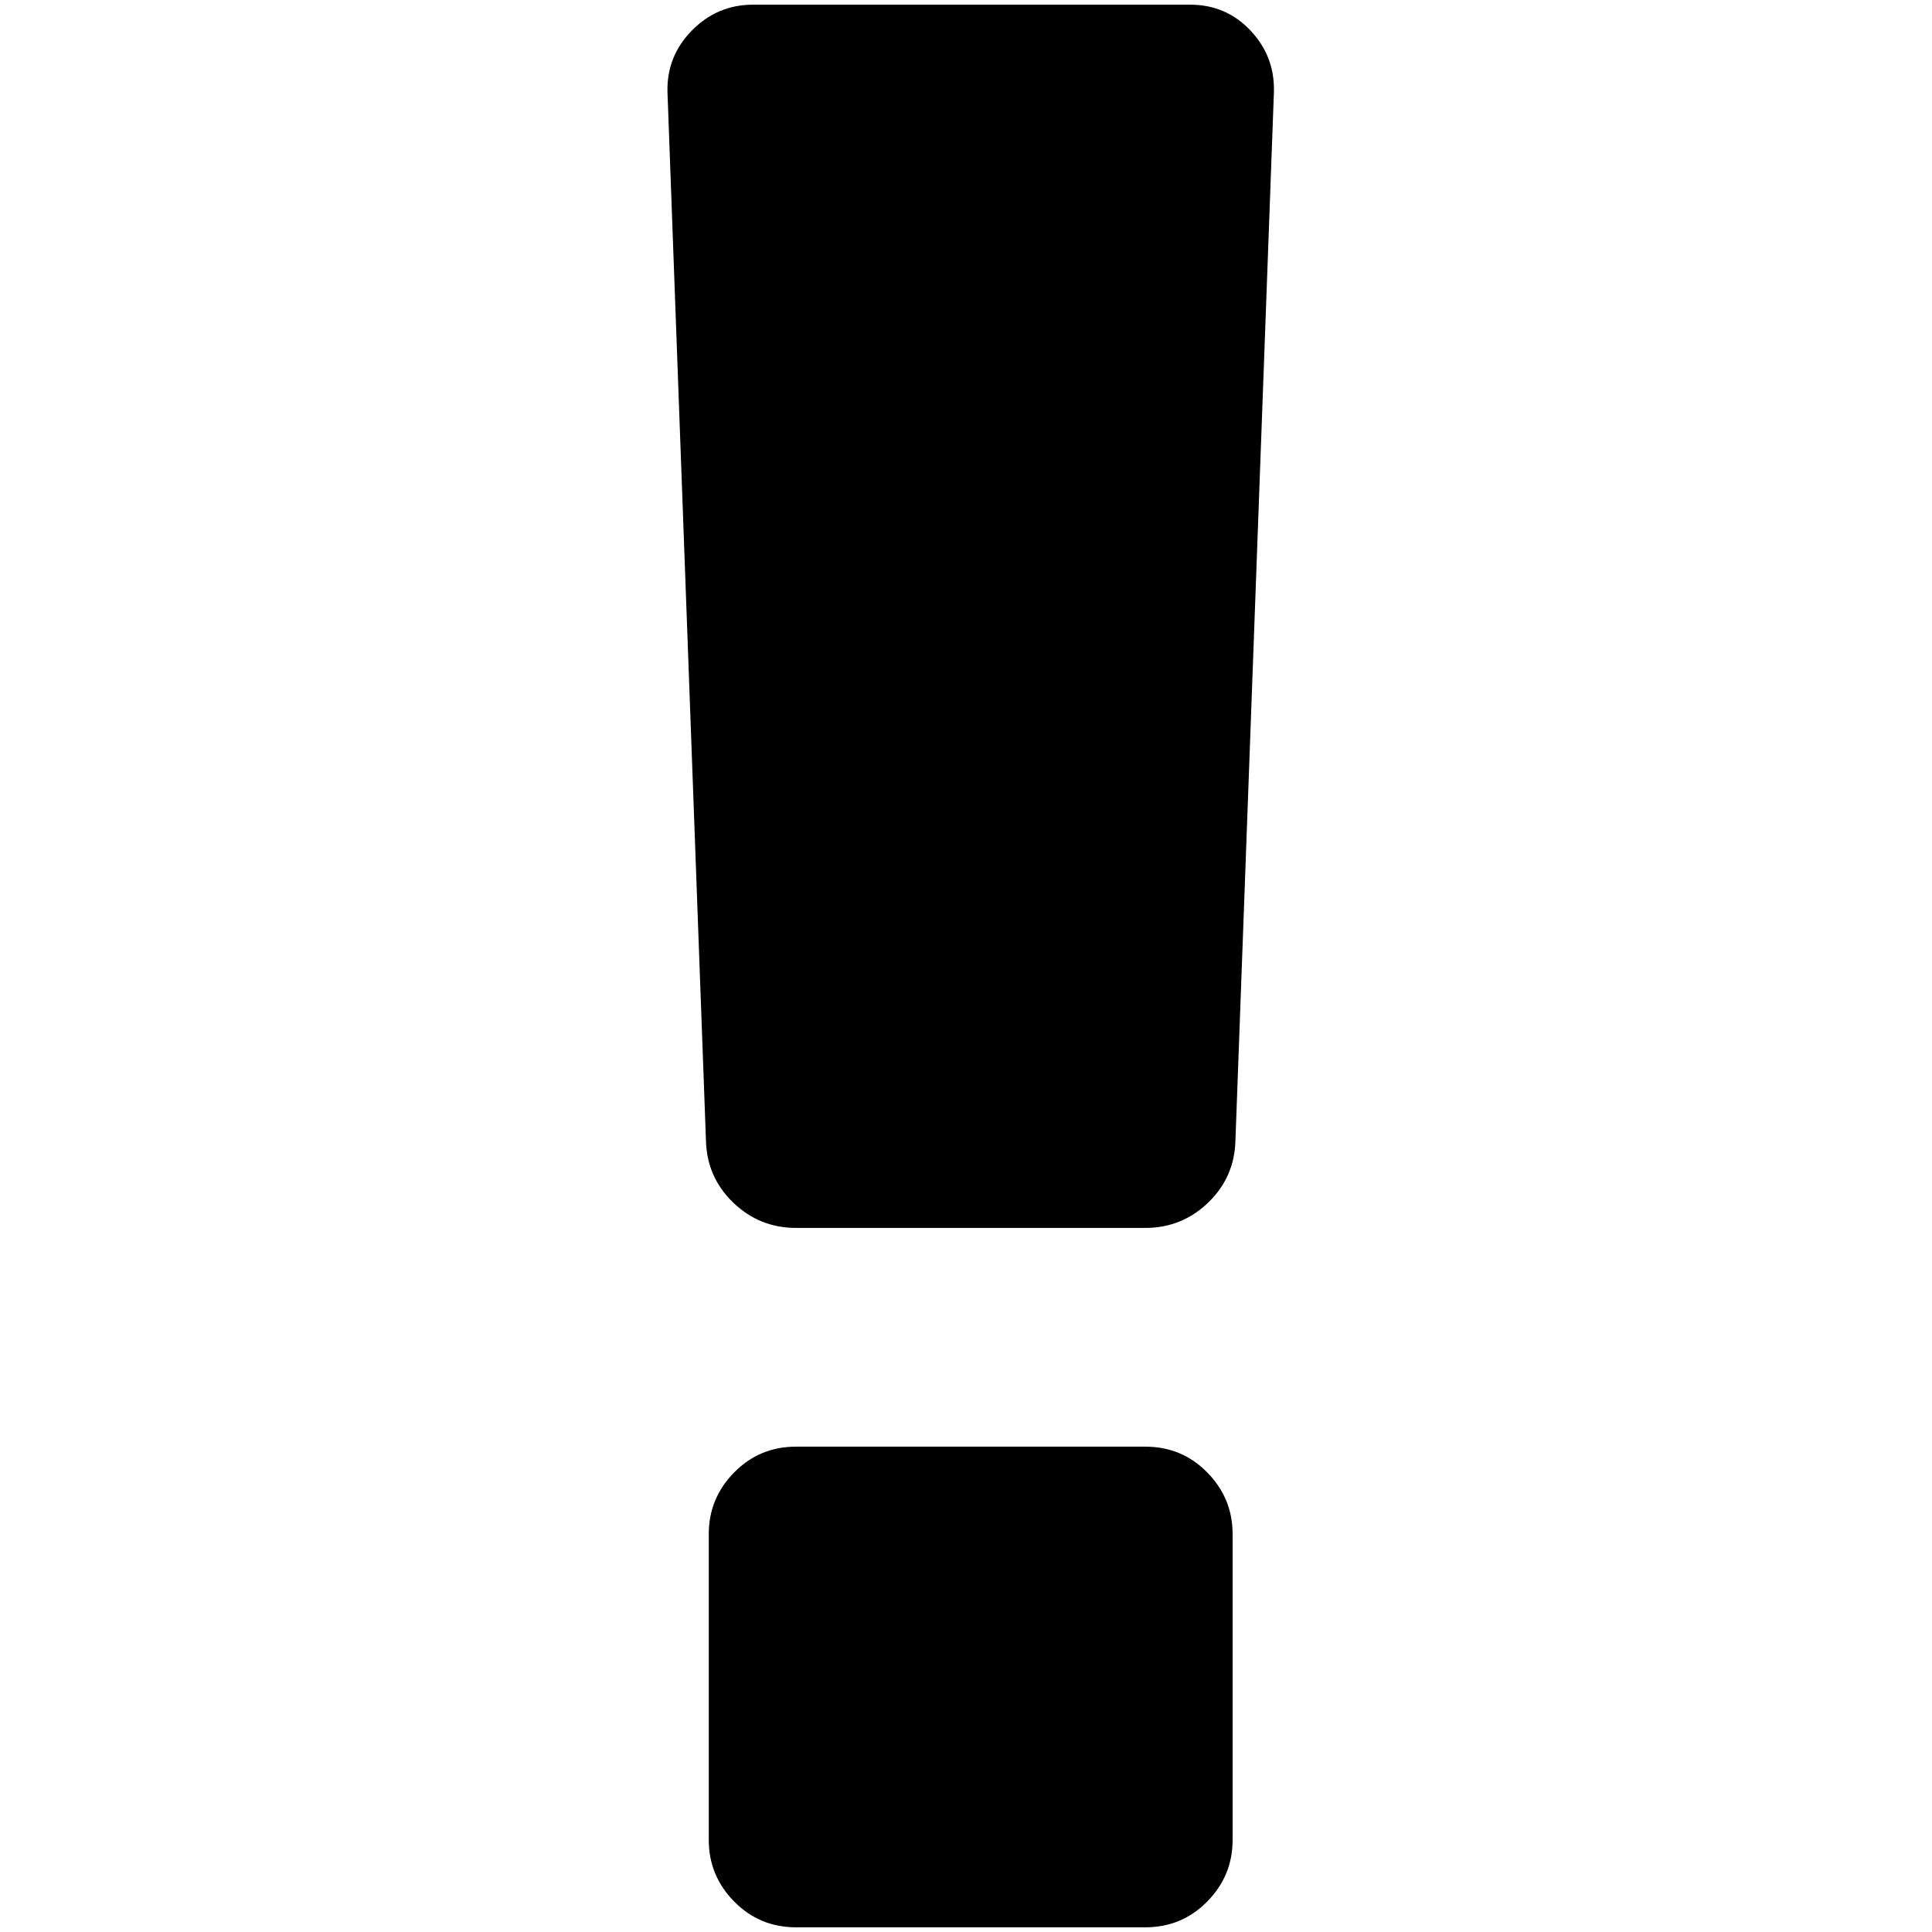 <?xml version="1.0" standalone="no"?>
<!DOCTYPE svg PUBLIC "-//W3C//DTD SVG 1.1//EN" "http://www.w3.org/Graphics/SVG/1.1/DTD/svg11.dtd" >
<svg xmlns="http://www.w3.org/2000/svg" xmlns:xlink="http://www.w3.org/1999/xlink" version="1.1" width="2048" height="2048" viewBox="-10 0 2058 2048">
   <path fill="currentColor"
d="M1303 1629v326q0 38 -27 65.5t-66 27.5h-372q-39 0 -66 -27.5t-27 -65.5v-326q0 -38 27 -65.5t66 -27.5h372q39 0 66 27.5t27 65.5zM1347 93l-41 1117q-1 39 -29 66t-67 27h-372q-39 0 -67 -27t-29 -66l-41 -1117q-1 -38 26 -65.5t65 -27.5h466q38 0 64 27.5t25 65.5z
" />
</svg>
